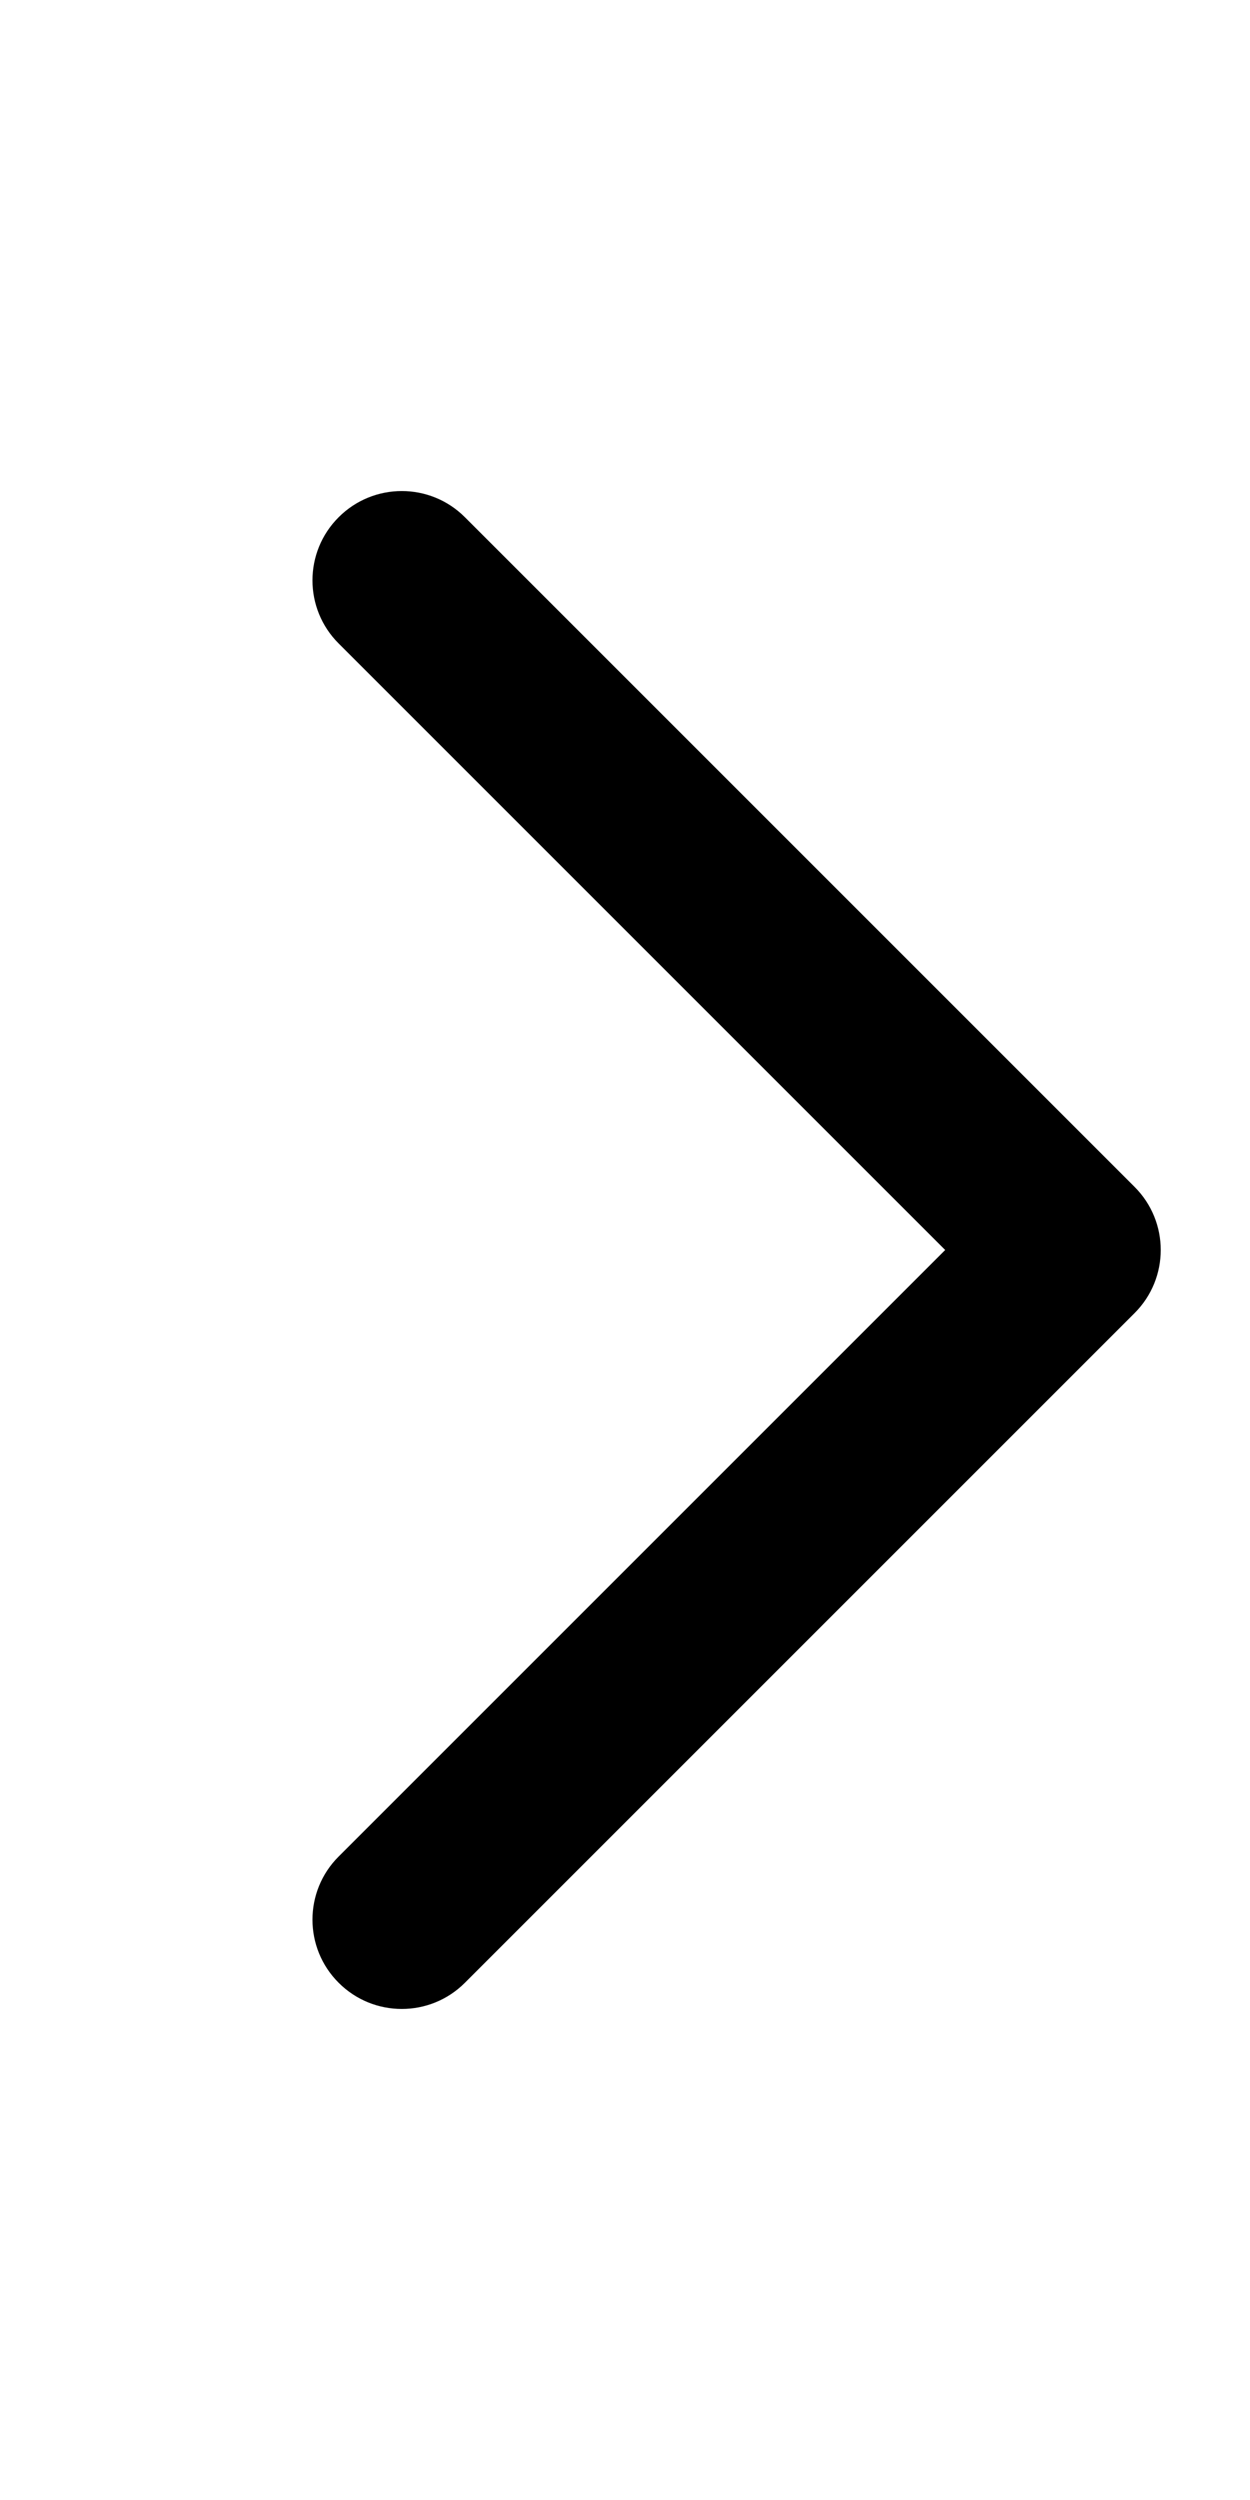 <svg width="14" height="28" viewBox="0 0 14 28" fill="none" xmlns="http://www.w3.org/2000/svg">
<path d="M12.707 13.293C13.098 13.683 13.098 14.317 12.707 14.707L5.207 22.207C4.817 22.598 4.183 22.598 3.793 22.207C3.402 21.817 3.402 21.183 3.793 20.793L10.586 14L3.793 7.207C3.402 6.817 3.402 6.183 3.793 5.793C4.183 5.402 4.817 5.402 5.207 5.793L12.707 13.293Z" fill="black"/>
</svg>
